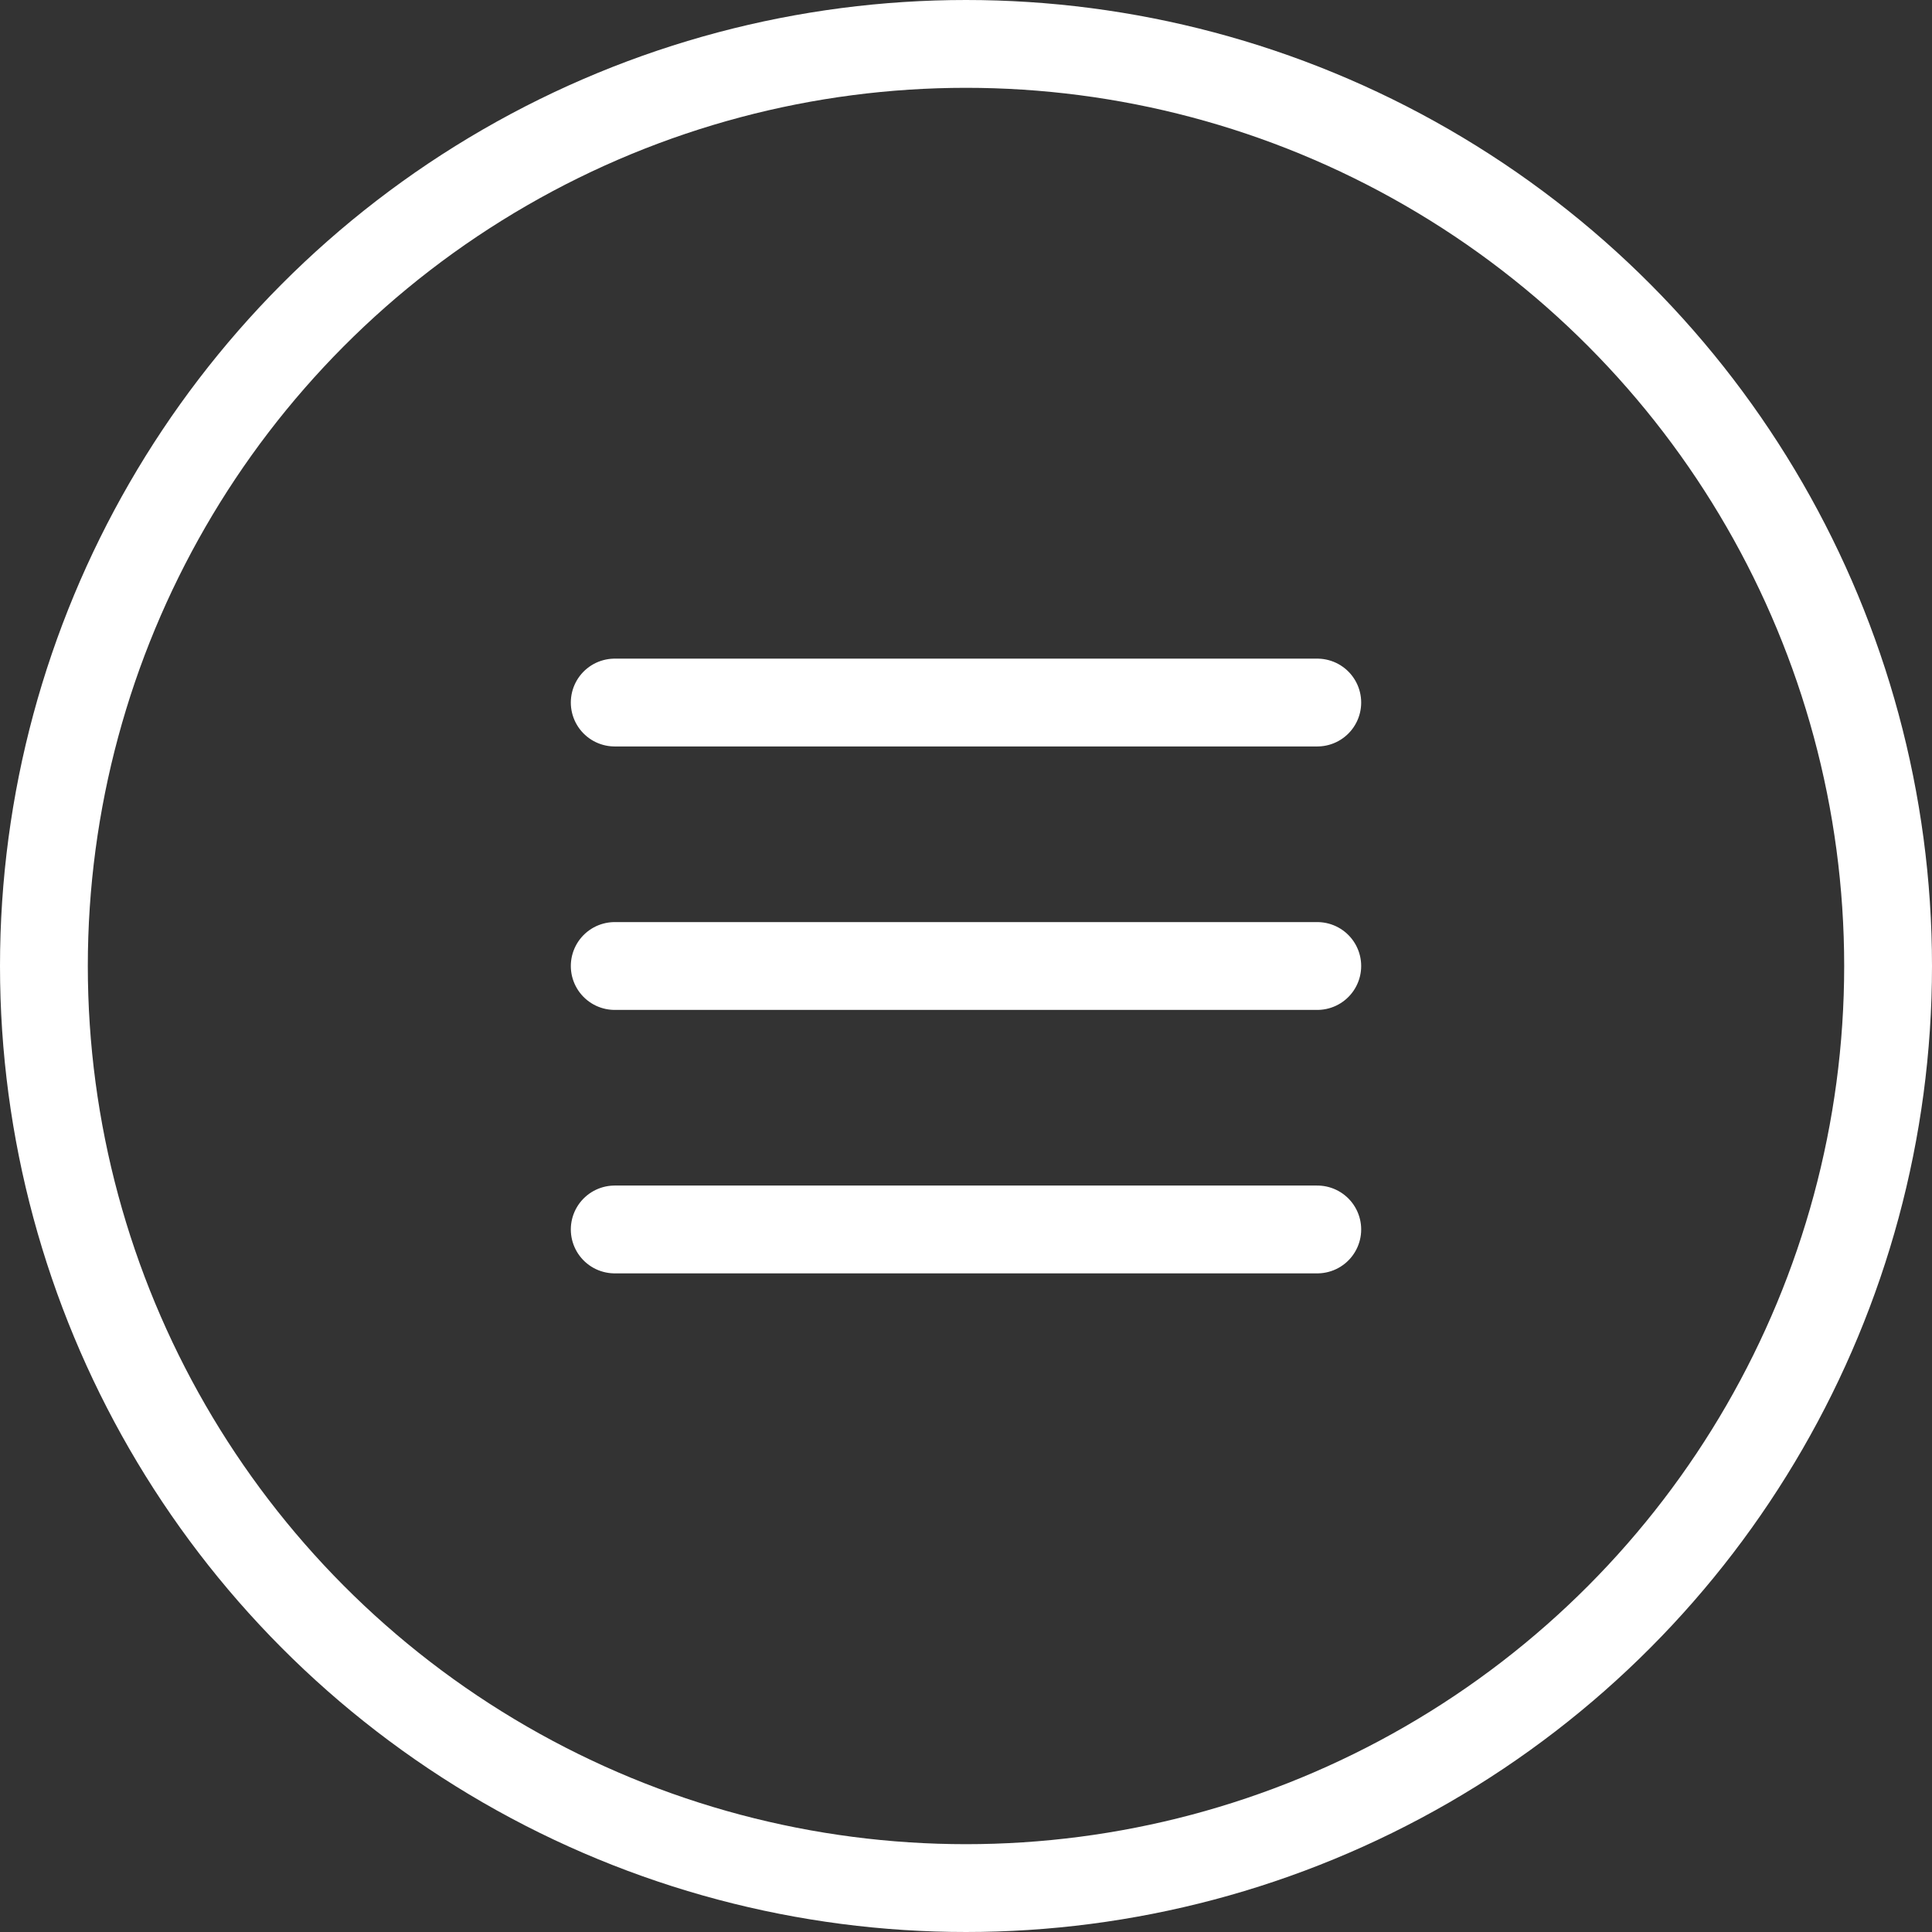<svg width="44" height="44" viewBox="0 0 44 44" fill="none" xmlns="http://www.w3.org/2000/svg">
<rect x="0" y="0" width="44" height="44" fill="#333333" stroke="none"/>
<circle cx="22" cy="22" r="21" stroke="white" stroke-width="2"/>
<path d="M14 28H30M14 22H30H14ZM14 16H30H14Z" stroke="white" stroke-width="2" stroke-linecap="round" stroke-linejoin="round"/>
</svg>
